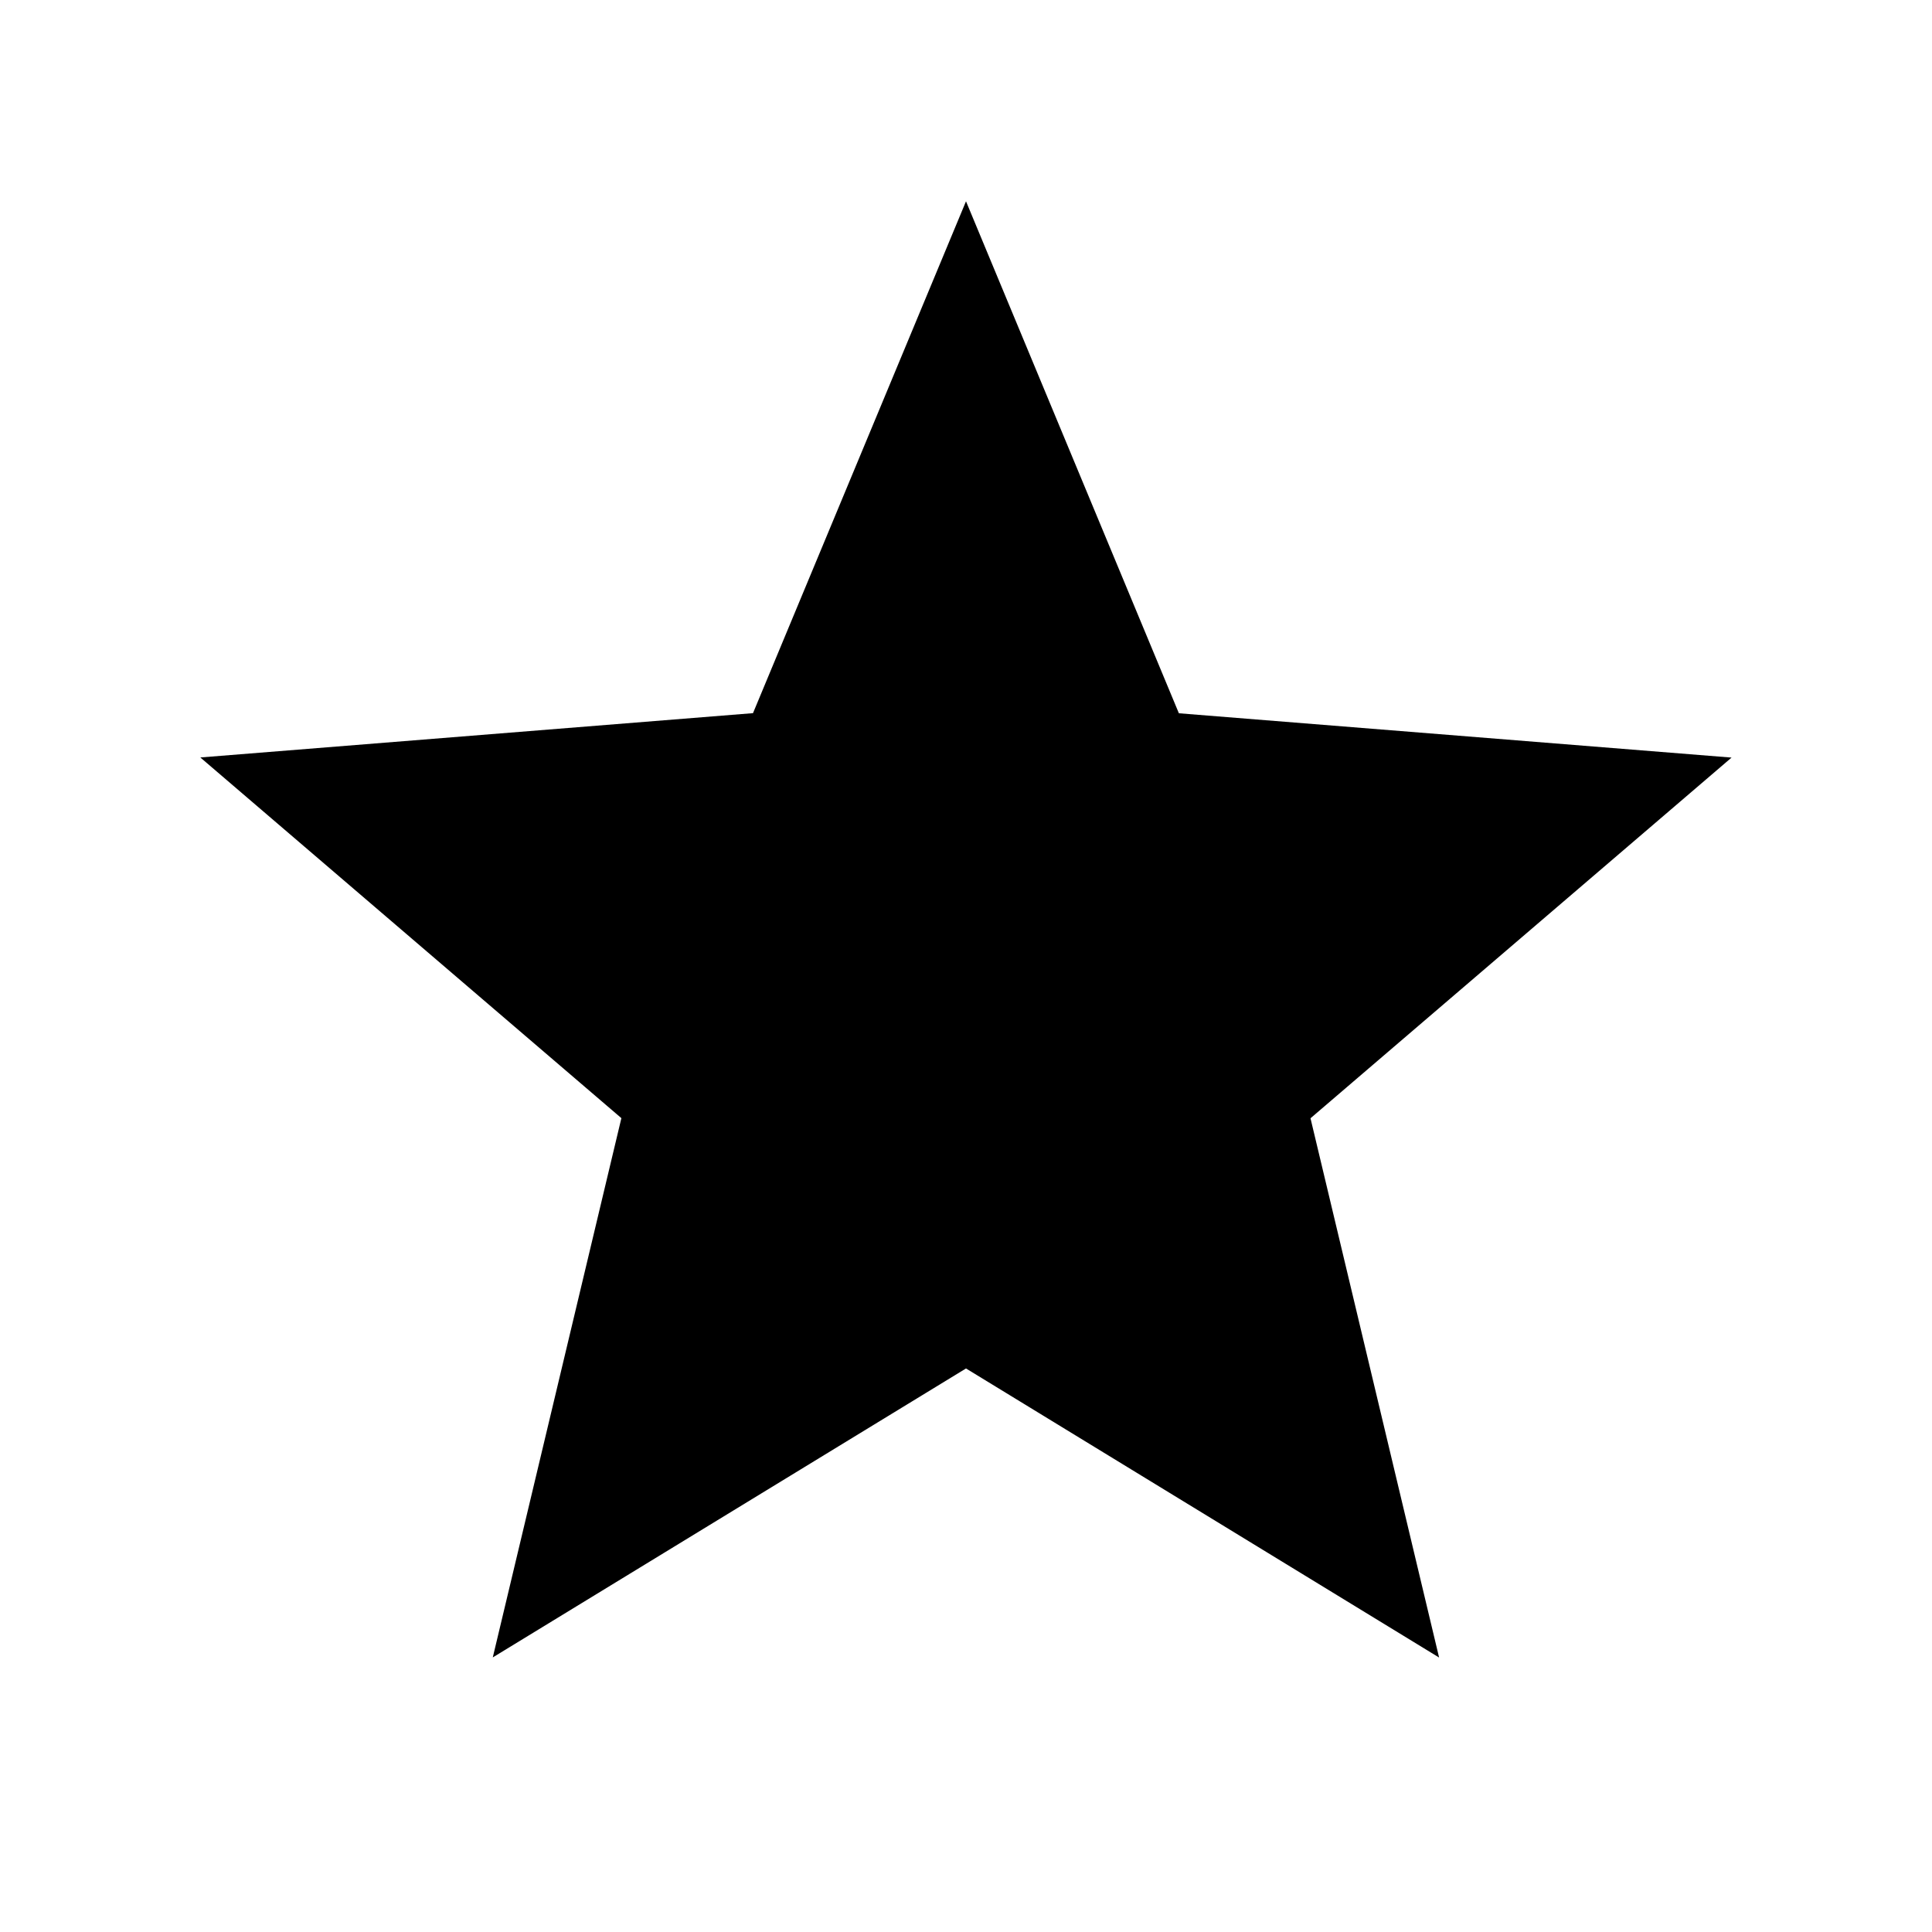 <svg viewBox="0 0 16 16" fill="currentColor" xmlns="http://www.w3.org/2000/svg" id="Star-S-Fill--Streamline-Remix-Fill"
    height="16" width="16">
    <desc>Star S Fill Streamline Icon: https://streamlinehq.com</desc>
    <path
        d="m8 11.333 -3.919 2.393 1.065 -4.466 -3.487 -2.987 4.577 -0.367L8 1.667l1.763 4.24 4.577 0.367 -3.487 2.987 1.065 4.466L8 11.333Z"
        stroke-width="0.667"></path>
</svg>